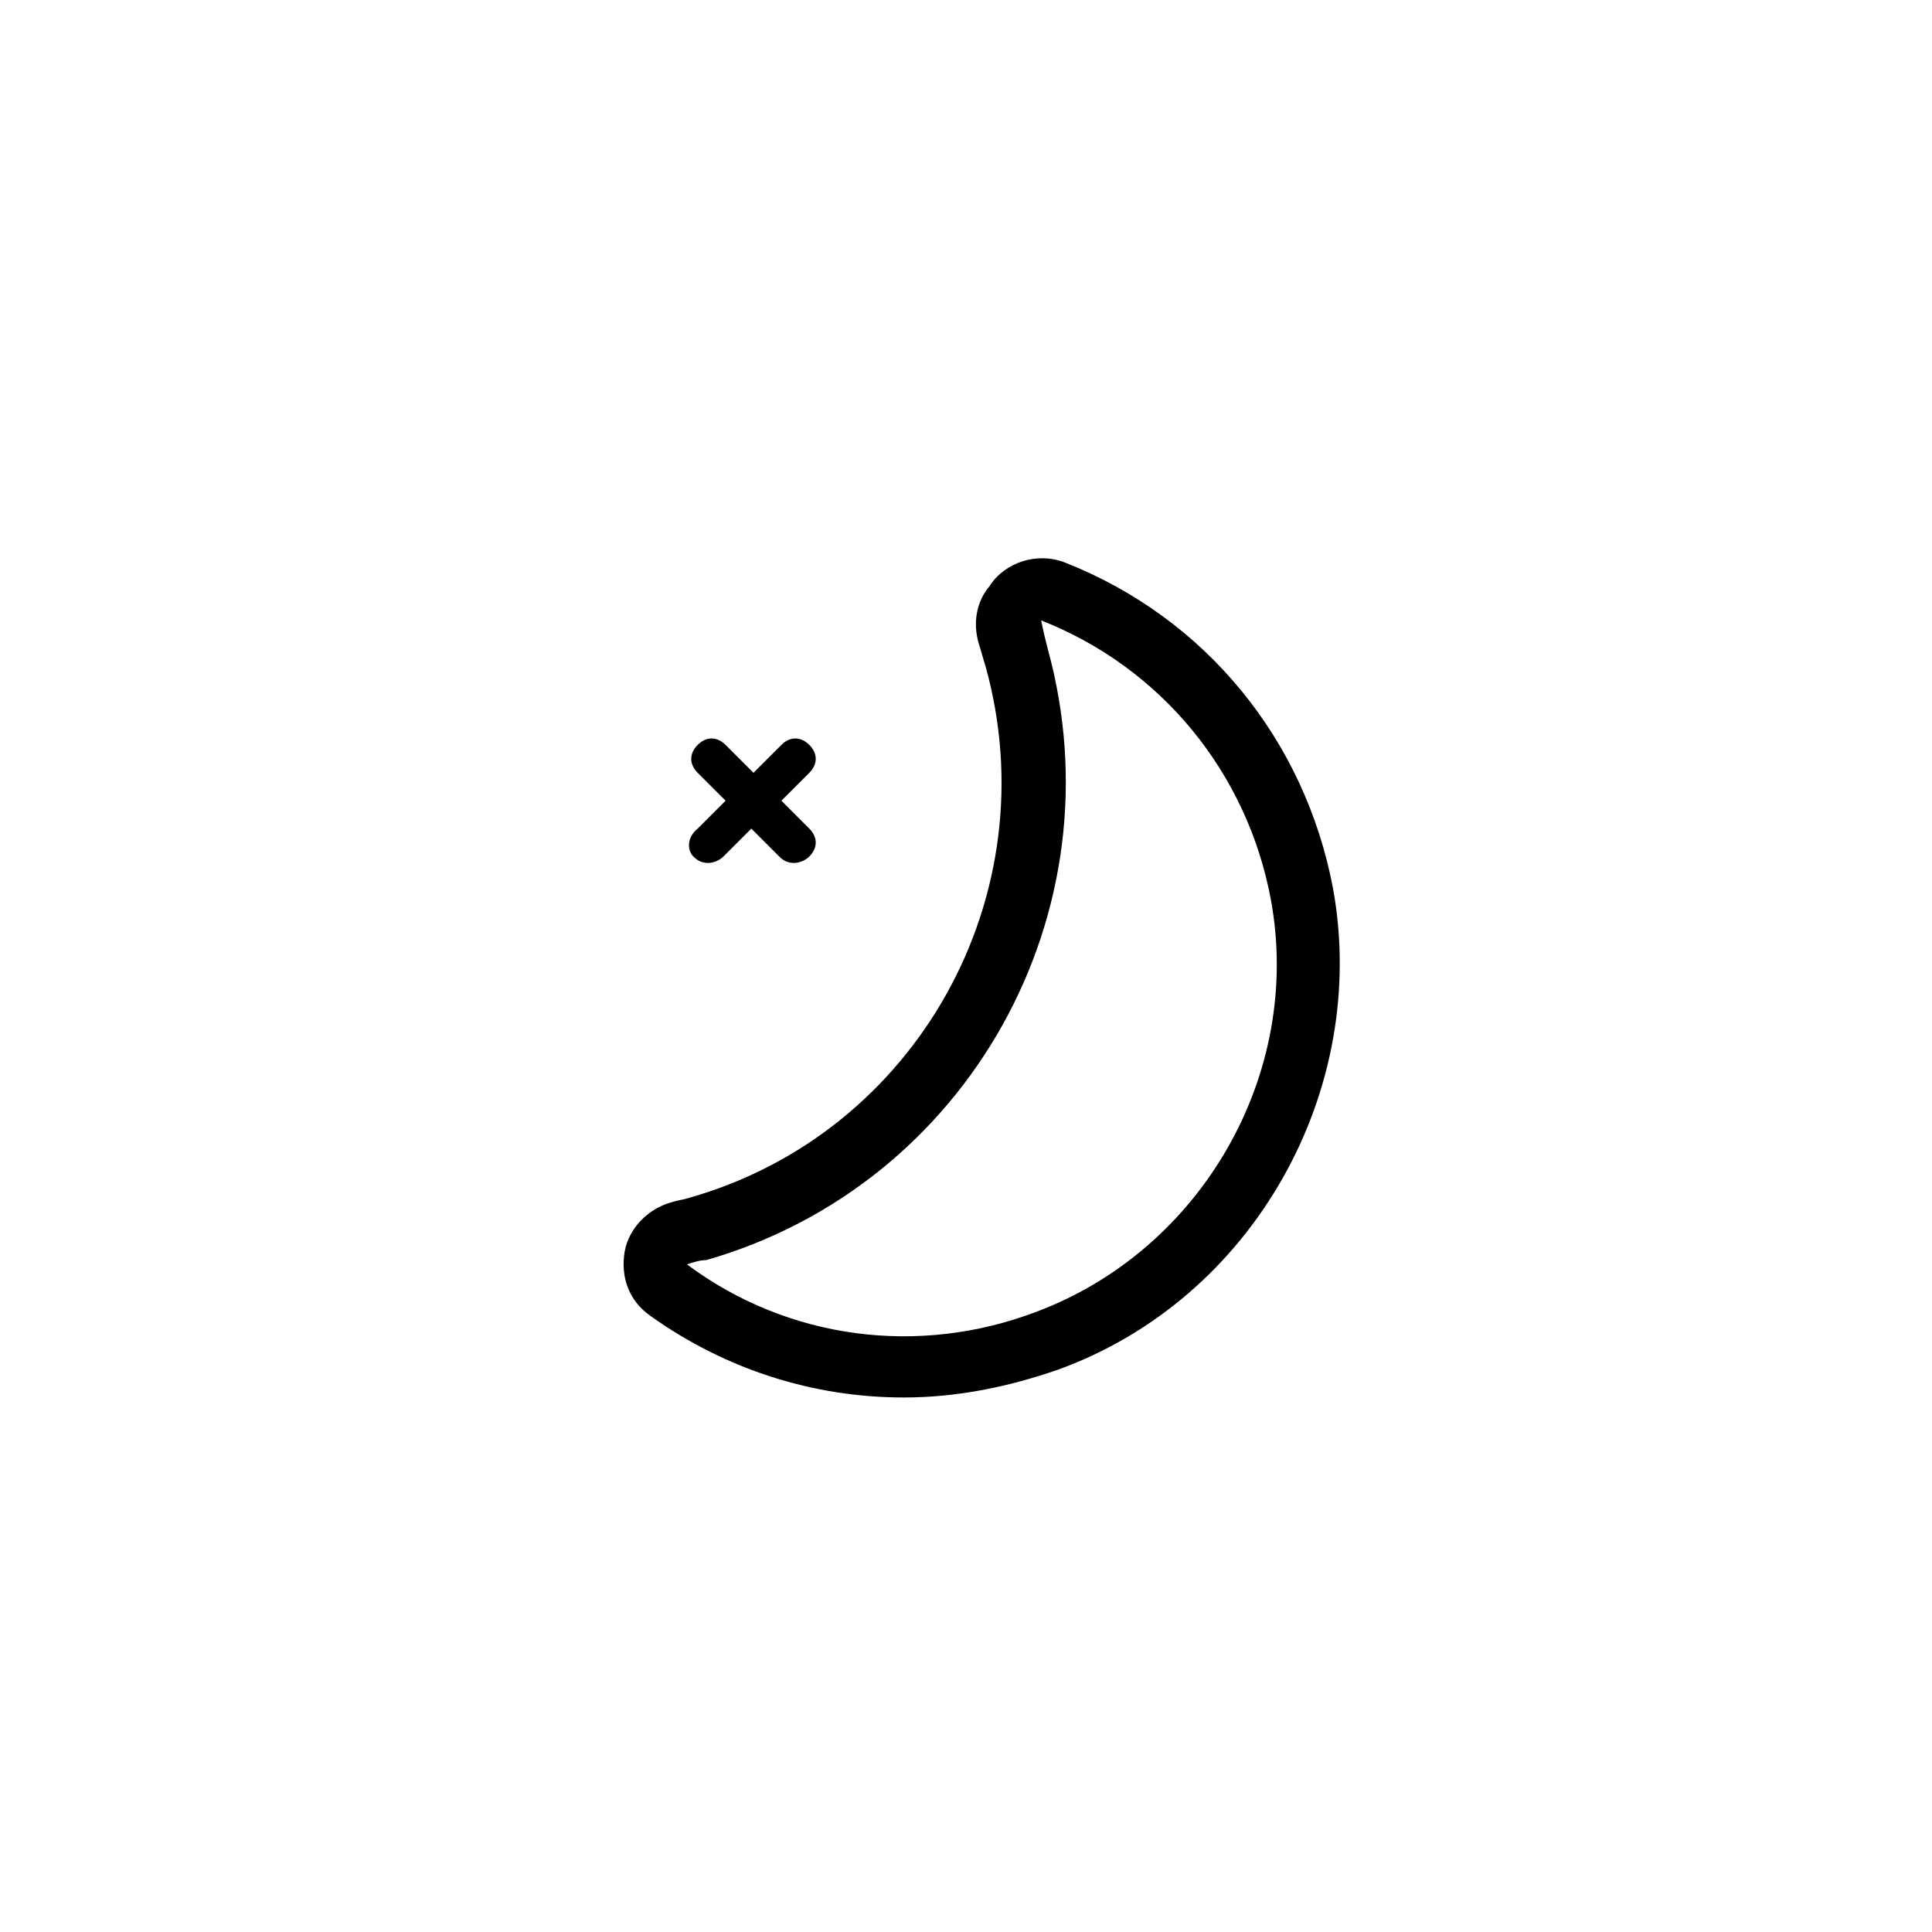 <svg width='200' height='200' fill="#000000" xmlns="http://www.w3.org/2000/svg" xmlns:xlink="http://www.w3.org/1999/xlink" version="1.1" x="0px" y="0px" viewBox="0 0 90 90" enable-background="new 0 0 90 90" xml:space="preserve"><g><path fill="#000000" d="M32.3,39.9c0.2,0.2,0.4,0.3,0.7,0.3c0.2,0,0.5-0.1,0.7-0.3l1.3-1.3l1.3,1.3c0.2,0.2,0.4,0.3,0.7,0.3   c0.2,0,0.5-0.1,0.7-0.3c0.4-0.4,0.4-0.9,0-1.3l-1.3-1.3l1.3-1.3c0.4-0.4,0.4-0.9,0-1.3c-0.4-0.4-0.9-0.4-1.3,0l-1.3,1.3l-1.3-1.3   c-0.4-0.4-0.9-0.4-1.3,0c-0.4,0.4-0.4,0.9,0,1.3l1.3,1.3l-1.3,1.3C32,39,32,39.6,32.3,39.9z"/><path fill="#000000" d="M62.1,41.4c-1.3-6.9-5.9-12.6-12.5-15.2c-1.3-0.5-2.8,0-3.5,1.1C45.5,28,45.3,29,45.6,30   c0.1,0.3,0.2,0.7,0.3,1c3,10.7-3.2,21.8-13.8,24.8c-0.3,0.1-0.5,0.1-0.8,0.2c-1.1,0.3-2,1.2-2.2,2.3c-0.2,1.2,0.2,2.3,1.2,3   c3.5,2.5,7.6,3.8,11.8,3.8h0c2.5,0,4.9-0.5,7.2-1.3C58.4,60.5,63.8,50.8,62.1,41.4z M48.3,61.1c-5.5,2.1-11.6,1.3-16.3-2.2   c0.3-0.1,0.6-0.2,0.9-0.2c12.2-3.5,19.3-16.2,15.9-28.5c-0.1-0.4-0.2-0.8-0.3-1.3c5.6,2.2,9.6,7.1,10.7,13   C60.7,50,56,58.2,48.3,61.1z"/></g></svg>